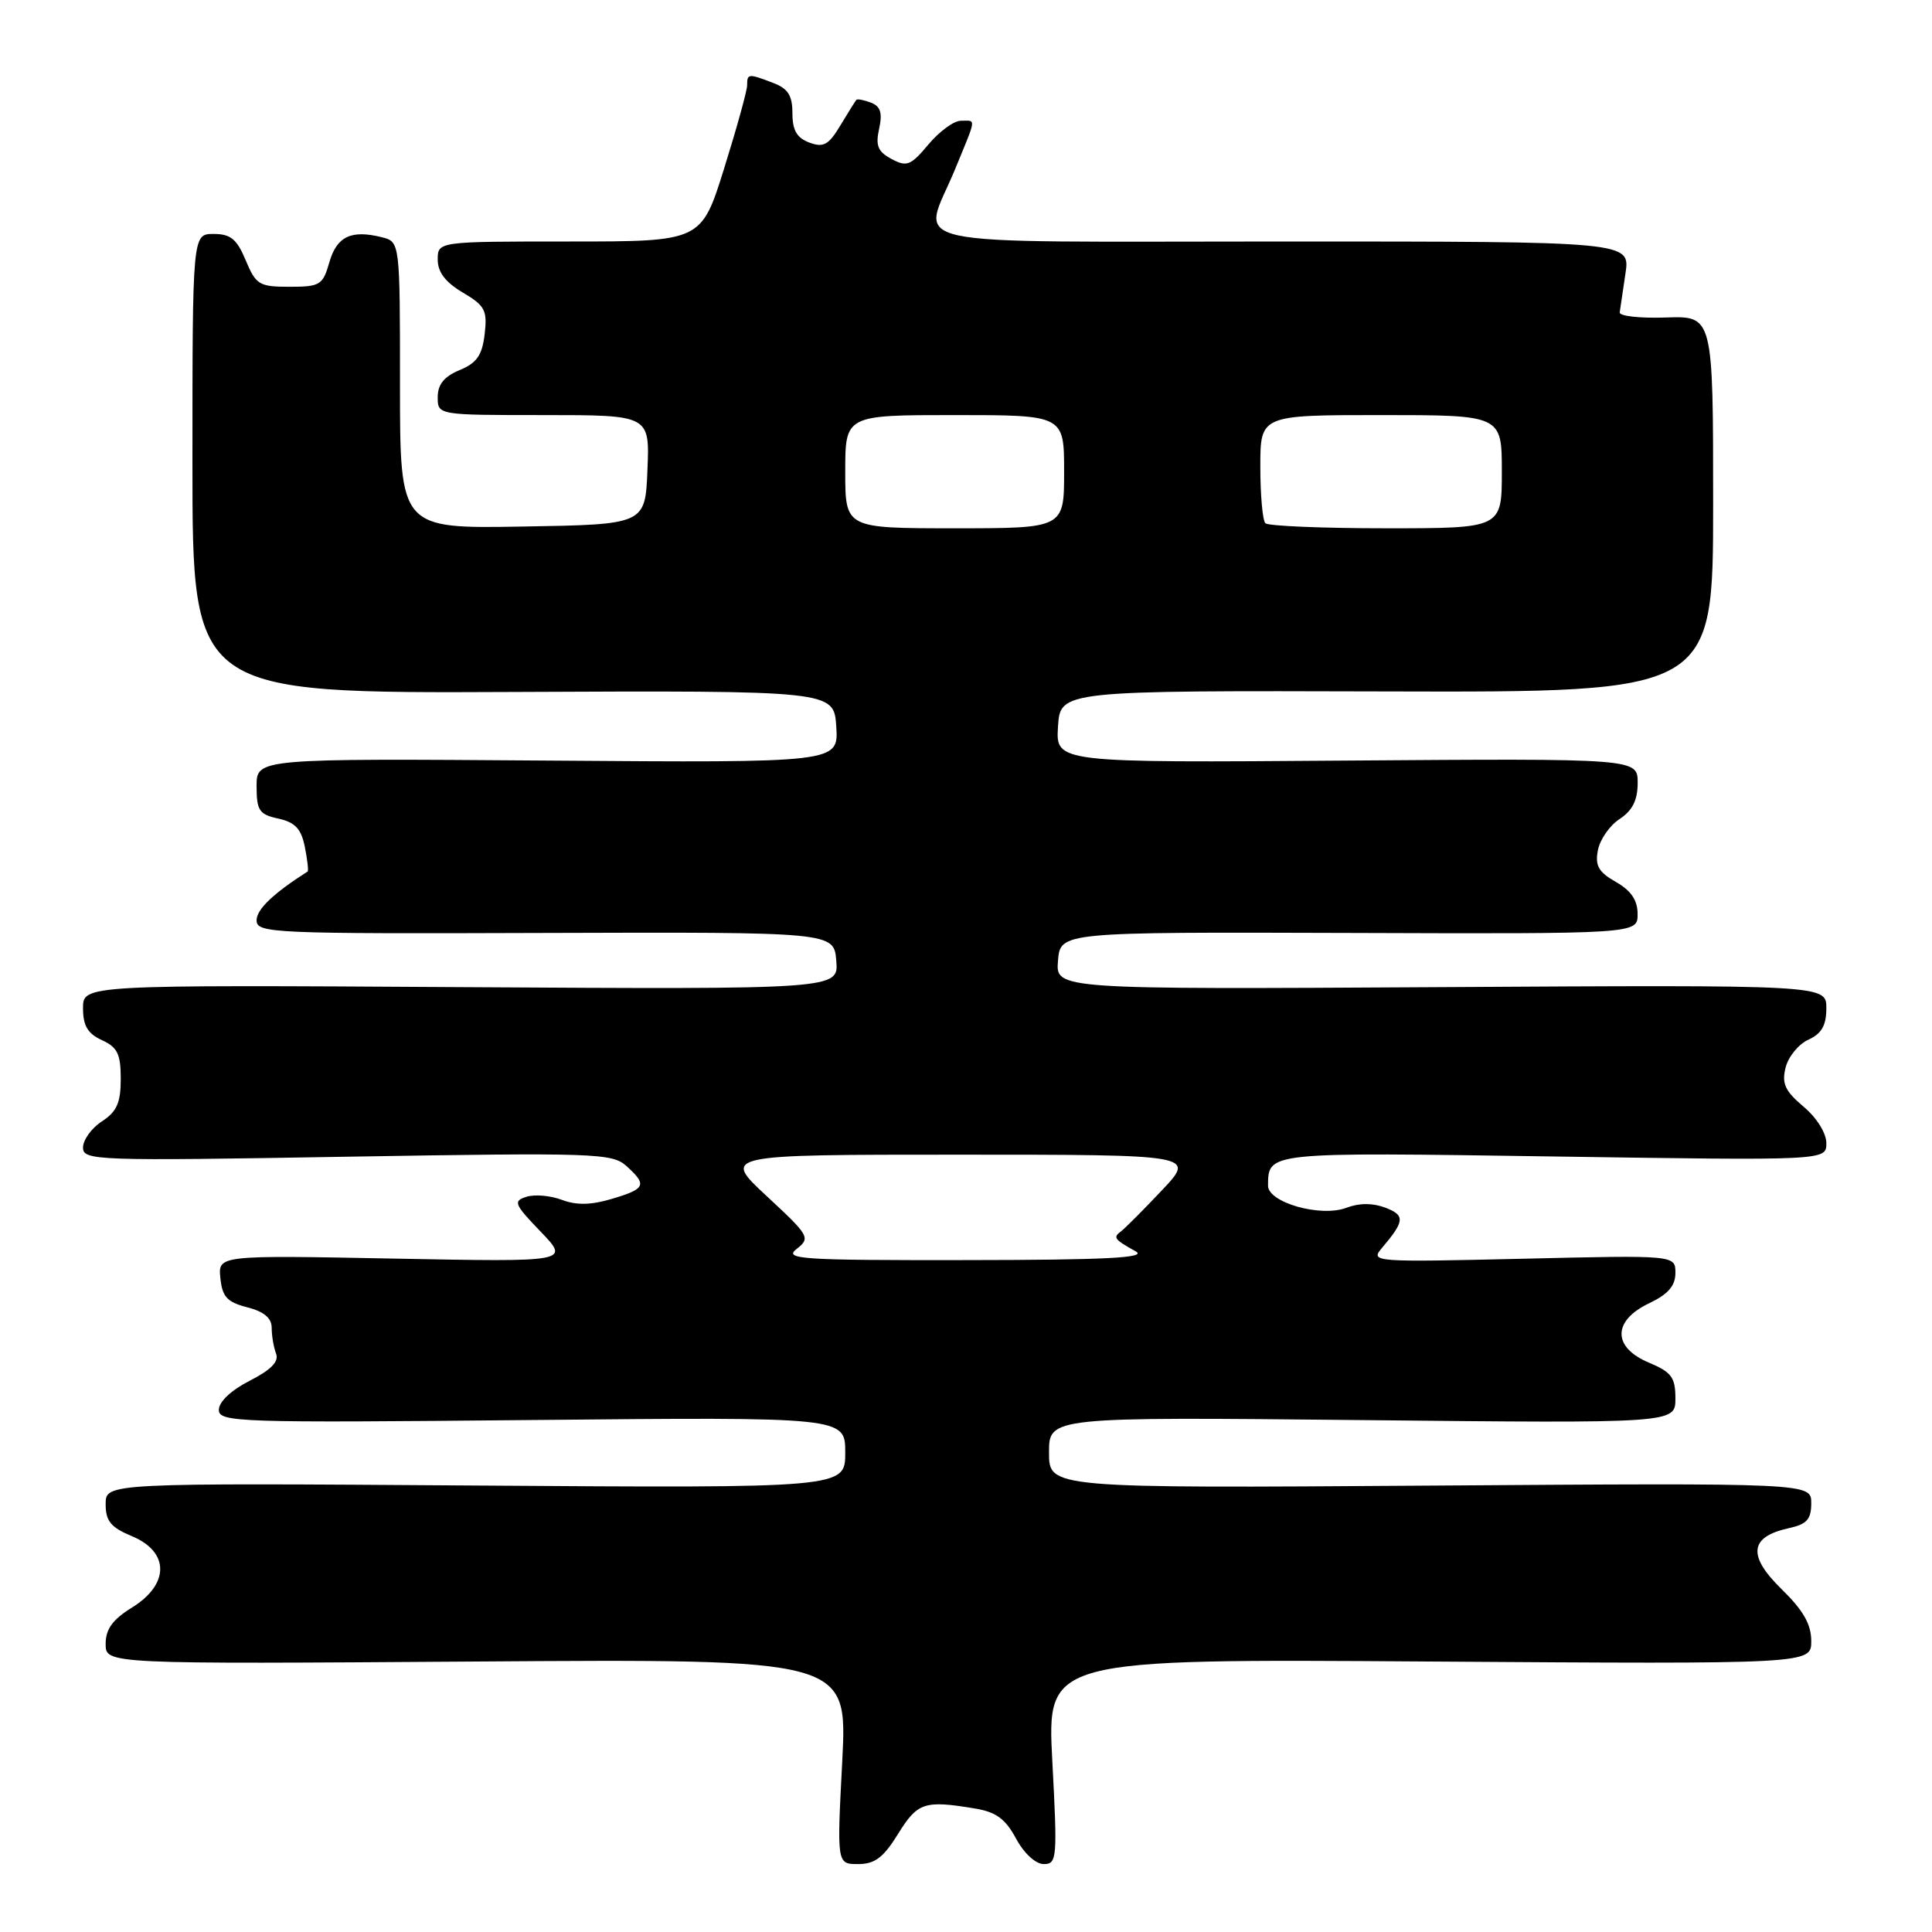 <?xml version="1.0" encoding="UTF-8" standalone="no"?>
<!DOCTYPE svg PUBLIC "-//W3C//DTD SVG 1.1//EN" "http://www.w3.org/Graphics/SVG/1.1/DTD/svg11.dtd" >
<svg xmlns="http://www.w3.org/2000/svg" xmlns:xlink="http://www.w3.org/1999/xlink" version="1.1" viewBox="0 0 256 256">
 <g >
 <path fill="currentColor"
d=" M 119.00 243.00 C 121.58 238.83 122.49 238.52 129.15 239.63 C 131.98 240.09 133.22 241.00 134.63 243.62 C 135.69 245.59 137.23 247.00 138.31 247.00 C 140.06 247.00 140.12 246.23 139.44 233.41 C 138.72 219.81 138.72 219.81 189.36 220.16 C 240.00 220.50 240.00 220.50 240.00 217.45 C 240.00 215.22 238.94 213.37 236.05 210.55 C 231.53 206.13 231.82 203.64 236.99 202.50 C 239.42 201.97 240.00 201.33 240.00 199.17 C 240.00 196.50 240.00 196.50 189.50 196.85 C 139.00 197.20 139.00 197.20 139.00 192.47 C 139.00 187.75 139.00 187.75 180.50 188.17 C 222.00 188.60 222.00 188.60 222.00 185.31 C 222.00 182.50 221.49 181.82 218.50 180.56 C 213.65 178.54 213.65 175.01 218.50 172.70 C 221.04 171.49 222.00 170.38 222.00 168.67 C 222.00 166.31 222.00 166.31 201.75 166.79 C 182.00 167.25 181.54 167.22 183.10 165.38 C 186.14 161.80 186.21 161.03 183.56 160.02 C 181.89 159.39 180.10 159.39 178.40 160.04 C 175.00 161.33 167.99 159.34 168.02 157.09 C 168.06 152.64 167.77 152.67 205.90 153.24 C 242.00 153.78 242.00 153.78 242.00 151.48 C 242.00 150.14 240.73 148.11 238.97 146.63 C 236.52 144.56 236.07 143.58 236.60 141.46 C 236.96 140.02 238.32 138.35 239.63 137.76 C 241.38 136.96 242.00 135.87 242.00 133.59 C 242.00 130.50 242.00 130.50 190.94 130.80 C 139.87 131.10 139.87 131.10 140.19 127.30 C 140.50 123.50 140.50 123.50 178.75 123.62 C 217.00 123.75 217.00 123.75 216.99 121.12 C 216.99 119.28 216.13 118.01 214.11 116.86 C 211.82 115.56 211.33 114.71 211.73 112.66 C 212.00 111.24 213.29 109.38 214.61 108.52 C 216.31 107.40 217.00 106.03 217.00 103.73 C 217.00 100.50 217.00 100.50 178.44 100.78 C 139.89 101.07 139.89 101.07 140.19 96.28 C 140.50 91.50 140.50 91.50 183.75 91.62 C 227.00 91.74 227.00 91.74 227.00 66.80 C 227.00 41.86 227.00 41.86 220.75 42.07 C 217.31 42.19 214.56 41.89 214.62 41.39 C 214.69 40.90 215.03 38.59 215.38 36.25 C 216.02 32.00 216.02 32.00 170.01 32.00 C 117.56 32.00 122.19 33.01 126.52 22.50 C 129.46 15.36 129.38 16.00 127.32 16.00 C 126.40 16.00 124.47 17.41 123.02 19.14 C 120.68 21.94 120.15 22.15 118.14 21.07 C 116.32 20.10 115.99 19.30 116.49 17.06 C 116.95 14.96 116.67 14.09 115.41 13.60 C 114.48 13.25 113.61 13.08 113.47 13.23 C 113.34 13.38 112.39 14.90 111.36 16.61 C 109.80 19.21 109.12 19.59 107.24 18.89 C 105.59 18.28 105.00 17.26 105.00 15.01 C 105.00 12.65 104.42 11.73 102.43 10.98 C 99.16 9.73 99.00 9.74 99.00 11.29 C 99.00 12.00 97.63 16.95 95.96 22.29 C 92.93 32.00 92.93 32.00 75.46 32.00 C 58.00 32.00 58.00 32.00 58.00 34.40 C 58.00 36.06 59.03 37.41 61.32 38.76 C 64.26 40.50 64.59 41.11 64.22 44.28 C 63.89 47.08 63.18 48.10 60.90 49.04 C 58.85 49.89 58.00 50.94 58.00 52.62 C 58.00 55.00 58.00 55.00 72.04 55.00 C 86.09 55.00 86.09 55.00 85.79 62.25 C 85.50 69.50 85.50 69.50 69.25 69.77 C 53.00 70.05 53.00 70.05 53.00 51.04 C 53.00 32.04 53.00 32.04 50.58 31.43 C 46.53 30.42 44.62 31.33 43.64 34.76 C 42.78 37.77 42.41 38.00 38.37 38.00 C 34.35 38.00 33.92 37.74 32.56 34.50 C 31.39 31.68 30.56 31.00 28.30 31.00 C 25.50 31.00 25.50 31.00 25.50 61.44 C 25.50 91.88 25.50 91.88 68.00 91.69 C 110.50 91.50 110.50 91.50 110.81 96.28 C 111.11 101.07 111.11 101.07 72.56 100.78 C 34.00 100.50 34.00 100.50 34.00 104.17 C 34.00 107.40 34.34 107.92 36.89 108.47 C 39.11 108.96 39.91 109.82 40.39 112.21 C 40.73 113.92 40.90 115.39 40.76 115.48 C 36.20 118.39 34.00 120.50 34.00 121.94 C 34.00 123.66 35.99 123.74 72.25 123.62 C 110.50 123.50 110.50 123.50 110.81 127.30 C 111.13 131.10 111.13 131.10 61.06 130.80 C 11.00 130.50 11.00 130.50 11.00 133.59 C 11.00 135.91 11.62 136.96 13.50 137.82 C 15.56 138.76 16.00 139.66 16.00 142.96 C 16.00 146.12 15.48 147.30 13.50 148.59 C 12.12 149.49 11.00 151.05 11.00 152.05 C 11.00 153.78 12.63 153.84 46.00 153.27 C 78.86 152.72 81.12 152.80 83.00 154.50 C 85.78 157.01 85.56 157.52 81.10 158.85 C 78.32 159.68 76.40 159.72 74.46 158.99 C 72.96 158.42 70.85 158.23 69.76 158.58 C 67.96 159.15 68.13 159.55 71.65 163.21 C 75.50 167.22 75.50 167.22 52.20 166.77 C 28.90 166.32 28.90 166.32 29.20 169.35 C 29.45 171.83 30.09 172.54 32.75 173.22 C 34.98 173.79 36.00 174.65 36.00 175.95 C 36.00 176.99 36.26 178.52 36.58 179.36 C 36.99 180.41 35.92 181.51 33.08 182.96 C 30.64 184.20 29.00 185.75 29.00 186.80 C 29.00 188.46 31.39 188.54 70.50 188.16 C 112.00 187.76 112.00 187.76 112.00 192.47 C 112.00 197.18 112.00 197.18 63.00 196.84 C 14.00 196.50 14.00 196.50 14.00 199.30 C 14.00 201.56 14.68 202.39 17.50 203.56 C 22.47 205.64 22.47 209.93 17.50 213.00 C 14.92 214.60 14.00 215.86 14.00 217.83 C 14.00 220.50 14.00 220.50 63.15 220.16 C 112.30 219.82 112.30 219.82 111.60 233.41 C 110.89 247.00 110.89 247.00 113.71 247.00 C 115.92 247.00 117.06 246.14 119.00 243.00 Z  M 105.56 165.49 C 107.42 164.03 107.26 163.75 101.59 158.49 C 95.68 153.00 95.68 153.00 127.05 153.00 C 158.42 153.00 158.42 153.00 153.96 157.72 C 151.51 160.32 149.06 162.77 148.53 163.17 C 147.45 163.97 147.63 164.22 150.50 165.82 C 152.02 166.67 146.60 166.95 128.06 166.97 C 106.05 167.00 103.81 166.85 105.56 165.49 Z  M 112.00 62.50 C 112.00 55.00 112.00 55.00 126.50 55.00 C 141.00 55.00 141.00 55.00 141.00 62.50 C 141.00 70.00 141.00 70.00 126.50 70.00 C 112.00 70.00 112.00 70.00 112.00 62.50 Z  M 167.67 69.33 C 167.30 68.97 167.00 65.59 167.00 61.83 C 167.00 55.00 167.00 55.00 183.00 55.00 C 199.00 55.00 199.00 55.00 199.00 62.50 C 199.00 70.00 199.00 70.00 183.67 70.00 C 175.23 70.00 168.03 69.70 167.67 69.33 Z "/>
</g>
</svg>